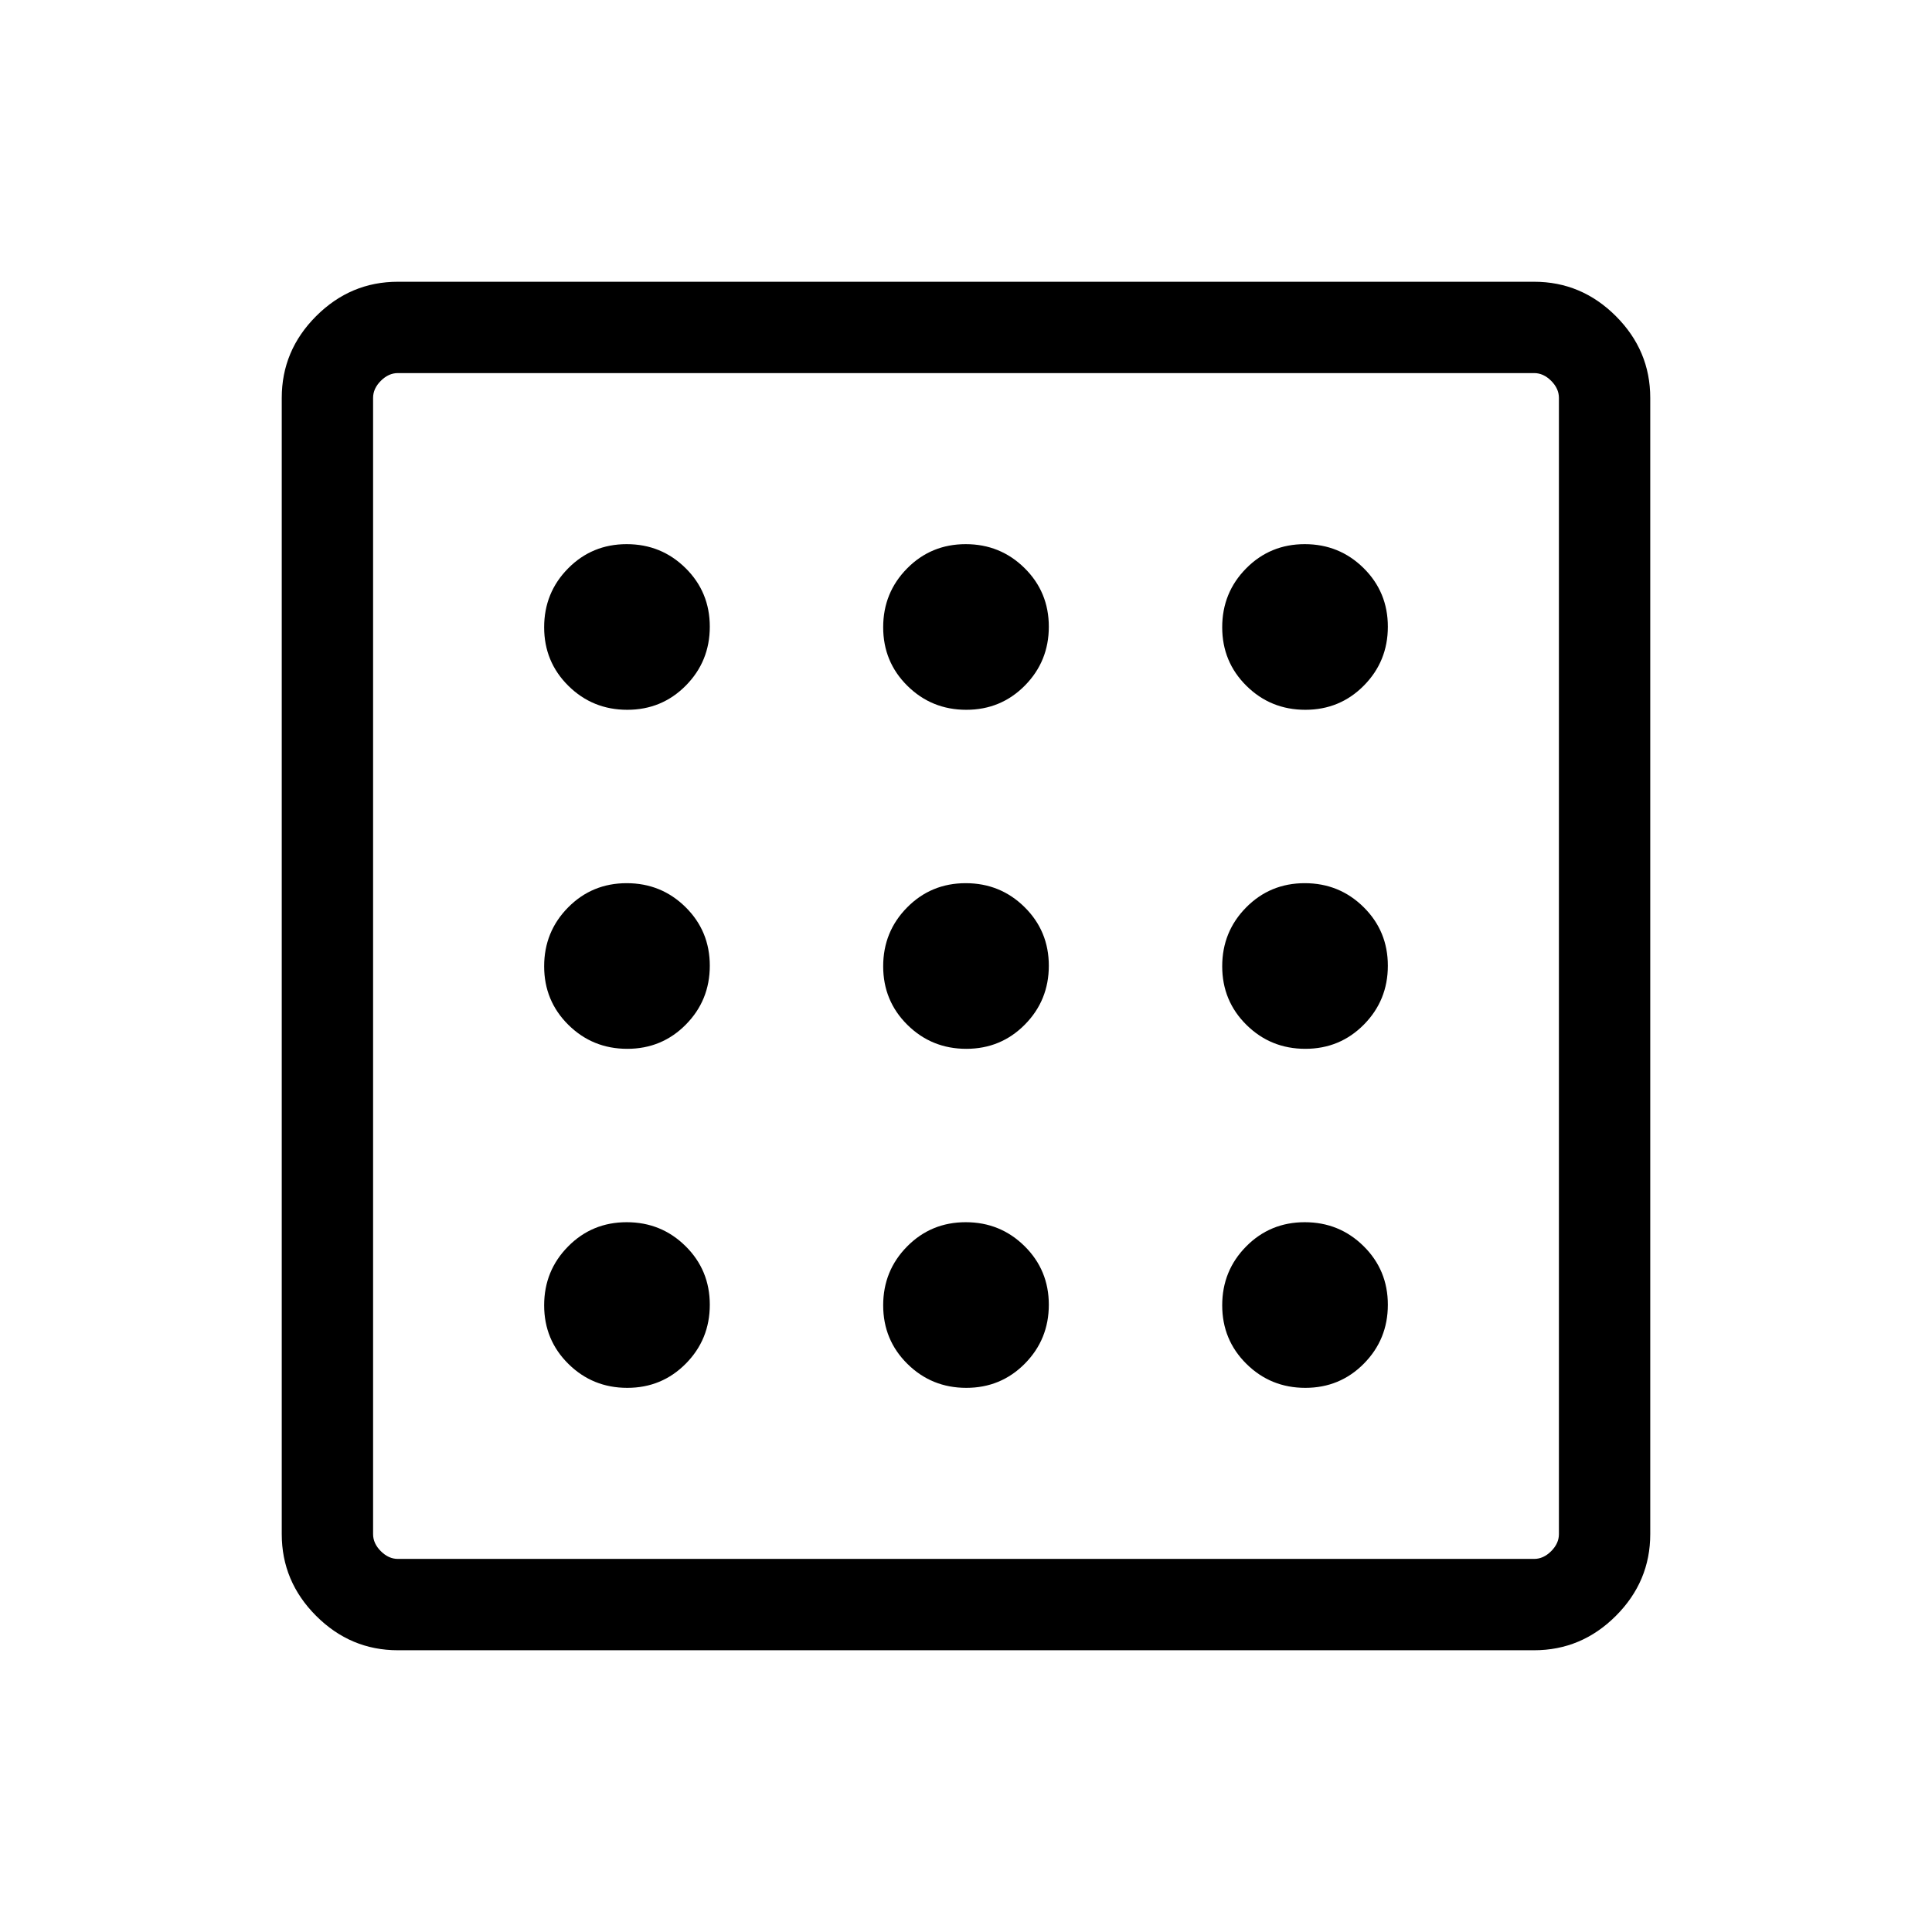 <svg xmlns="http://www.w3.org/2000/svg" width="48" height="48" viewBox="0 -960 960 960"><path d="M311.68-270.386q17.205 0 29.109-12.044 11.904-12.044 11.904-29.25 0-17.205-12.044-29.109-12.044-11.904-29.25-11.904t-29.109 12.044q-11.904 12.044-11.904 29.25t12.044 29.109q12.044 11.904 29.25 11.904Zm0-336.921q17.205 0 29.109-12.044 11.904-12.044 11.904-29.25t-12.044-29.109q-12.044-11.904-29.25-11.904T282.29-677.57q-11.904 12.044-11.904 29.25 0 17.205 12.044 29.109 12.044 11.904 29.25 11.904Zm0 168.46q17.205 0 29.109-12.044 11.904-12.044 11.904-29.249 0-17.206-12.044-29.11-12.044-11.903-29.25-11.903t-29.109 12.044q-11.904 12.044-11.904 29.249 0 17.206 12.044 29.11 12.044 11.903 29.25 11.903Zm336.921 168.461q17.206 0 29.109-12.044 11.904-12.044 11.904-29.25 0-17.205-12.044-29.109-12.044-11.904-29.25-11.904-17.205 0-29.109 12.044-11.904 12.044-11.904 29.25t12.044 29.109q12.044 11.904 29.25 11.904Zm0-336.921q17.206 0 29.109-12.044 11.904-12.044 11.904-29.25T677.57-677.71q-12.044-11.904-29.25-11.904-17.205 0-29.109 12.044-11.904 12.044-11.904 29.25 0 17.205 12.044 29.109 12.044 11.904 29.25 11.904ZM197.694-140.001q-23.529 0-40.611-17.082-17.082-17.082-17.082-40.611v-564.612q0-23.529 17.082-40.611 17.082-17.082 40.611-17.082h564.612q23.529 0 40.611 17.082 17.082 17.082 17.082 40.611v564.612q0 23.529-17.082 40.611-17.082 17.082-40.611 17.082H197.694Zm0-45.384h564.612q4.616 0 8.463-3.846 3.846-3.847 3.846-8.463v-564.612q0-4.616-3.846-8.463-3.847-3.846-8.463-3.846H197.694q-4.616 0-8.463 3.846-3.846 3.847-3.846 8.463v564.612q0 4.616 3.846 8.463 3.847 3.846 8.463 3.846Zm-12.309-589.23v589.23-589.23Zm463.216 335.768q17.206 0 29.109-12.044 11.904-12.044 11.904-29.249 0-17.206-12.044-29.11-12.044-11.903-29.25-11.903-17.205 0-29.109 12.044-11.904 12.044-11.904 29.249 0 17.206 12.044 29.11 12.044 11.903 29.25 11.903ZM480.14-607.307q17.206 0 29.11-12.044 11.903-12.044 11.903-29.25t-12.044-29.109q-12.044-11.904-29.249-11.904-17.206 0-29.11 12.044-11.903 12.044-11.903 29.25 0 17.205 12.044 29.109 12.044 11.904 29.249 11.904Zm0 336.921q17.206 0 29.11-12.044 11.903-12.044 11.903-29.25 0-17.205-12.044-29.109-12.044-11.904-29.249-11.904-17.206 0-29.11 12.044-11.903 12.044-11.903 29.25t12.044 29.109q12.044 11.904 29.249 11.904Zm0-168.461q17.206 0 29.11-12.044 11.903-12.044 11.903-29.249 0-17.206-12.044-29.11-12.044-11.903-29.249-11.903-17.206 0-29.11 12.044-11.903 12.044-11.903 29.249 0 17.206 12.044 29.11 12.044 11.903 29.249 11.903Z"/></svg>